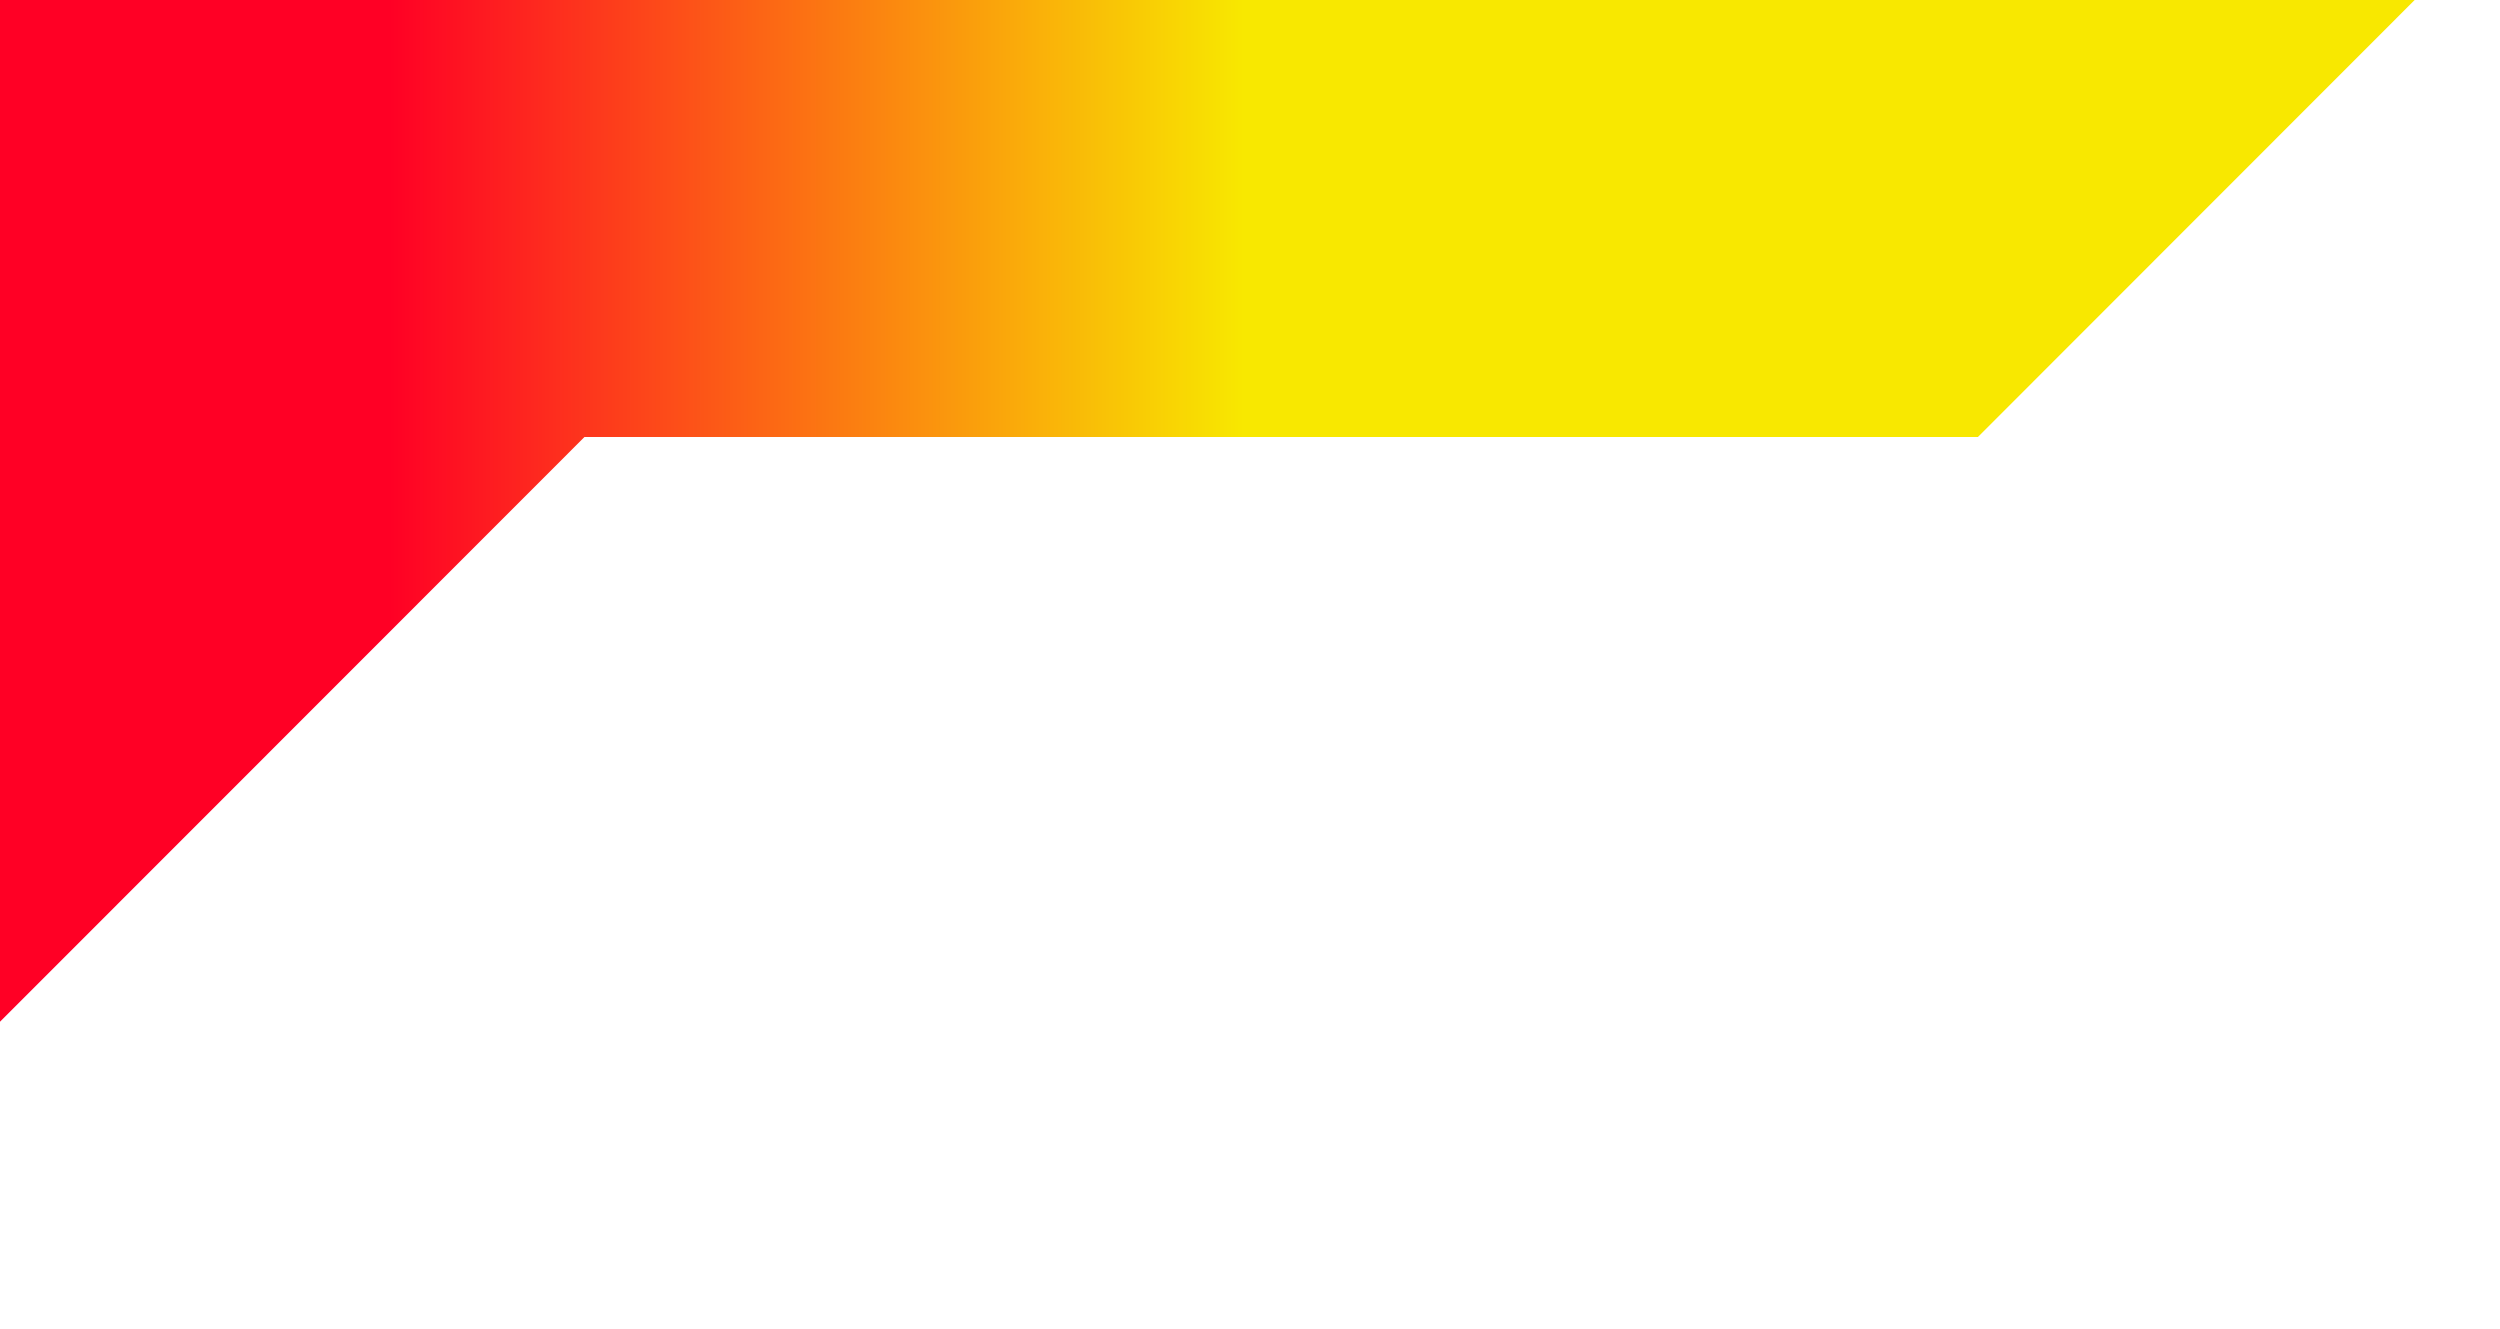 <svg width="568" height="302" viewBox="0 0 568 302" fill="none" xmlns="http://www.w3.org/2000/svg">
<path d="M449.374 99.291L567.1 -18.5L563 -35H-78V248L-69 301.165L132.785 99.291H449.374Z" fill="url(#paint0_linear_186_11)"/>
<defs>
<linearGradient id="paint0_linear_186_11" x1="88.322" y1="20.855" x2="282.639" y2="20.855" gradientUnits="userSpaceOnUse">
<stop stop-color="#FF0025"/>
<stop offset="1" stop-color="#F8E800"/>
</linearGradient>
</defs>
</svg>
